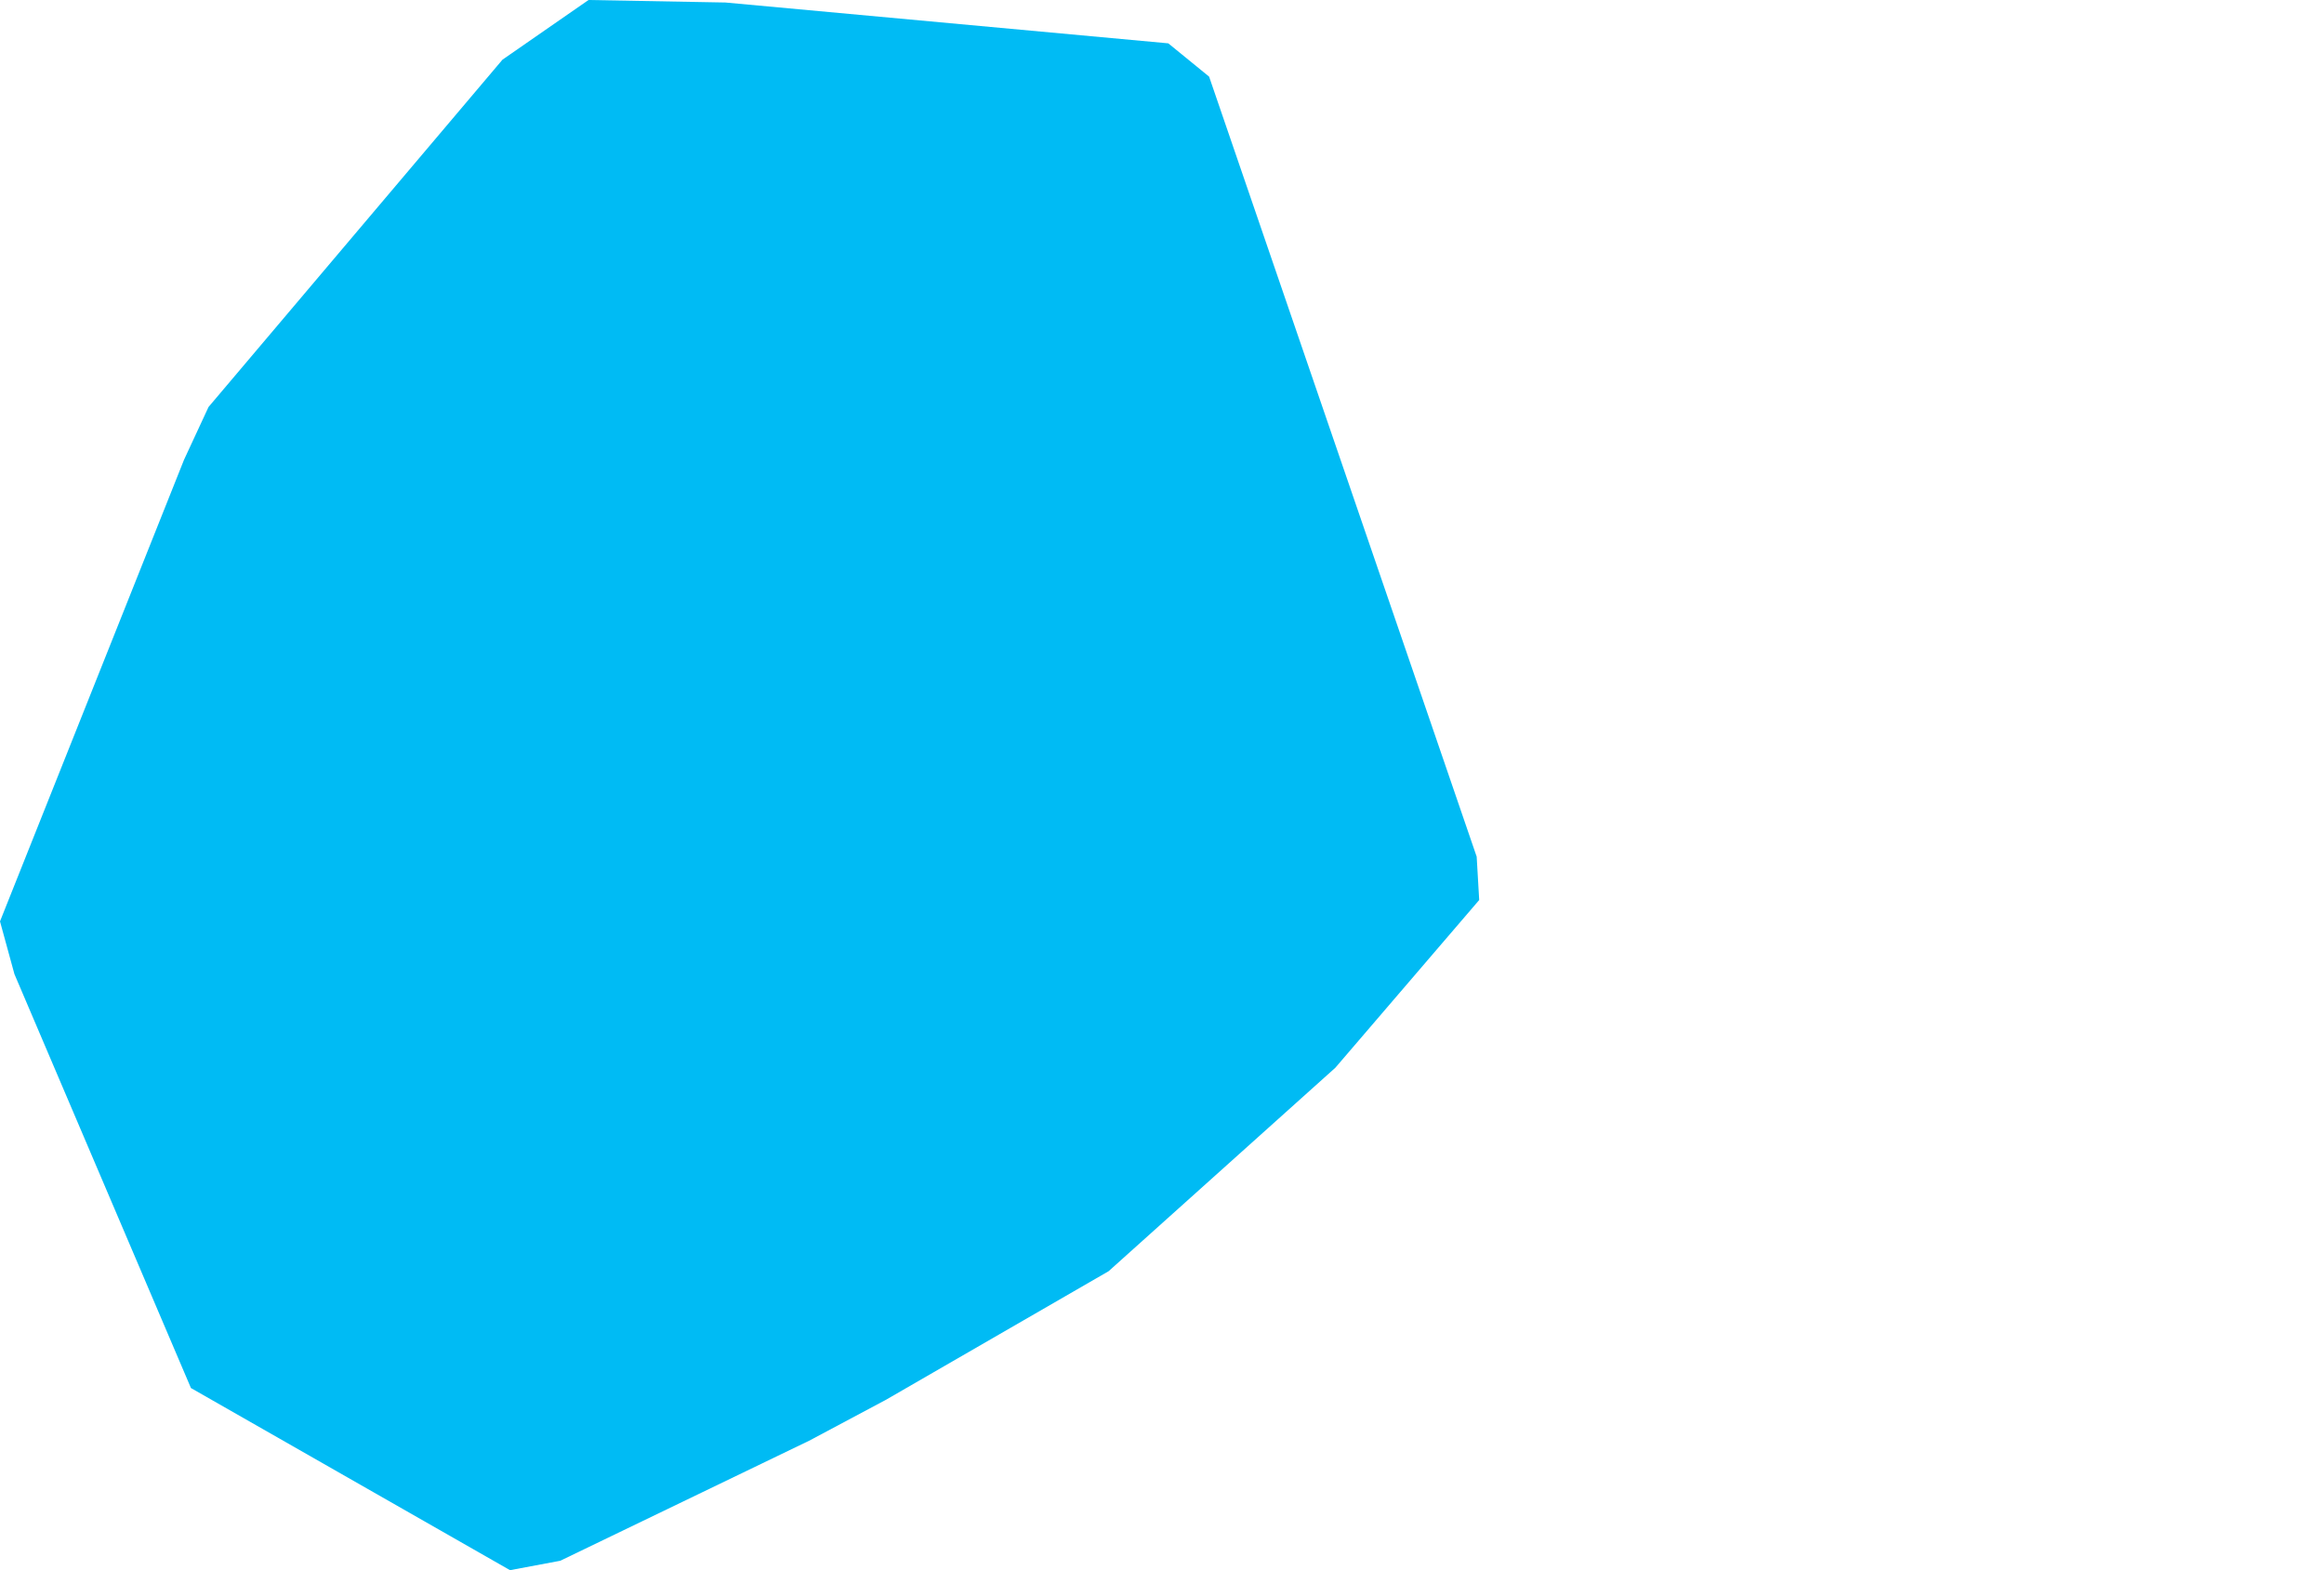 <?xml version="1.0" encoding="UTF-8" standalone="yes"?>
<!DOCTYPE svg PUBLIC "-//W3C//DTD SVG 1.0//EN" "http://www.w3.org/TR/2001/REC-SVG-20010904/DTD/svg10.dtd">
<svg height="250" width="370" xmlns="http://www.w3.org/2000/svg" xmlns:svg="http://www.w3.org/2000/svg" xmlns:xlink="http://www.w3.org/1999/xlink">
	<g id="g1-f1-TM_WORLD_BORDERS-0_3">
		<g id="g3-570" style="stroke-miterlimit: 3; fill: #00BBF4; stroke: #000000; stroke-opacity: 1; stroke-width: 0.005; stroke-linejoin: bevel; stroke-linecap: square">
			<polygon id="pgon1" points="81.2,250.0 30.4,221.0 2.3,155.1 0.0,146.7 29.3,73.2 33.2,64.8 80.0,9.5 93.7,0.0 115.5,0.4 186.0,6.9 192.5,12.2 235.1,136.4 235.5,143.3 212.6,170.0 176.5,202.4 141.0,222.9 128.8,229.4 89.2,248.5 81.2,250.0 " />
		</g>
	</g>
	<!-- 
	Generated using the Perl SVG Module V2.50
	by Ronan Oger
	Info: http://www.roitsystems.com/
 -->
</svg>